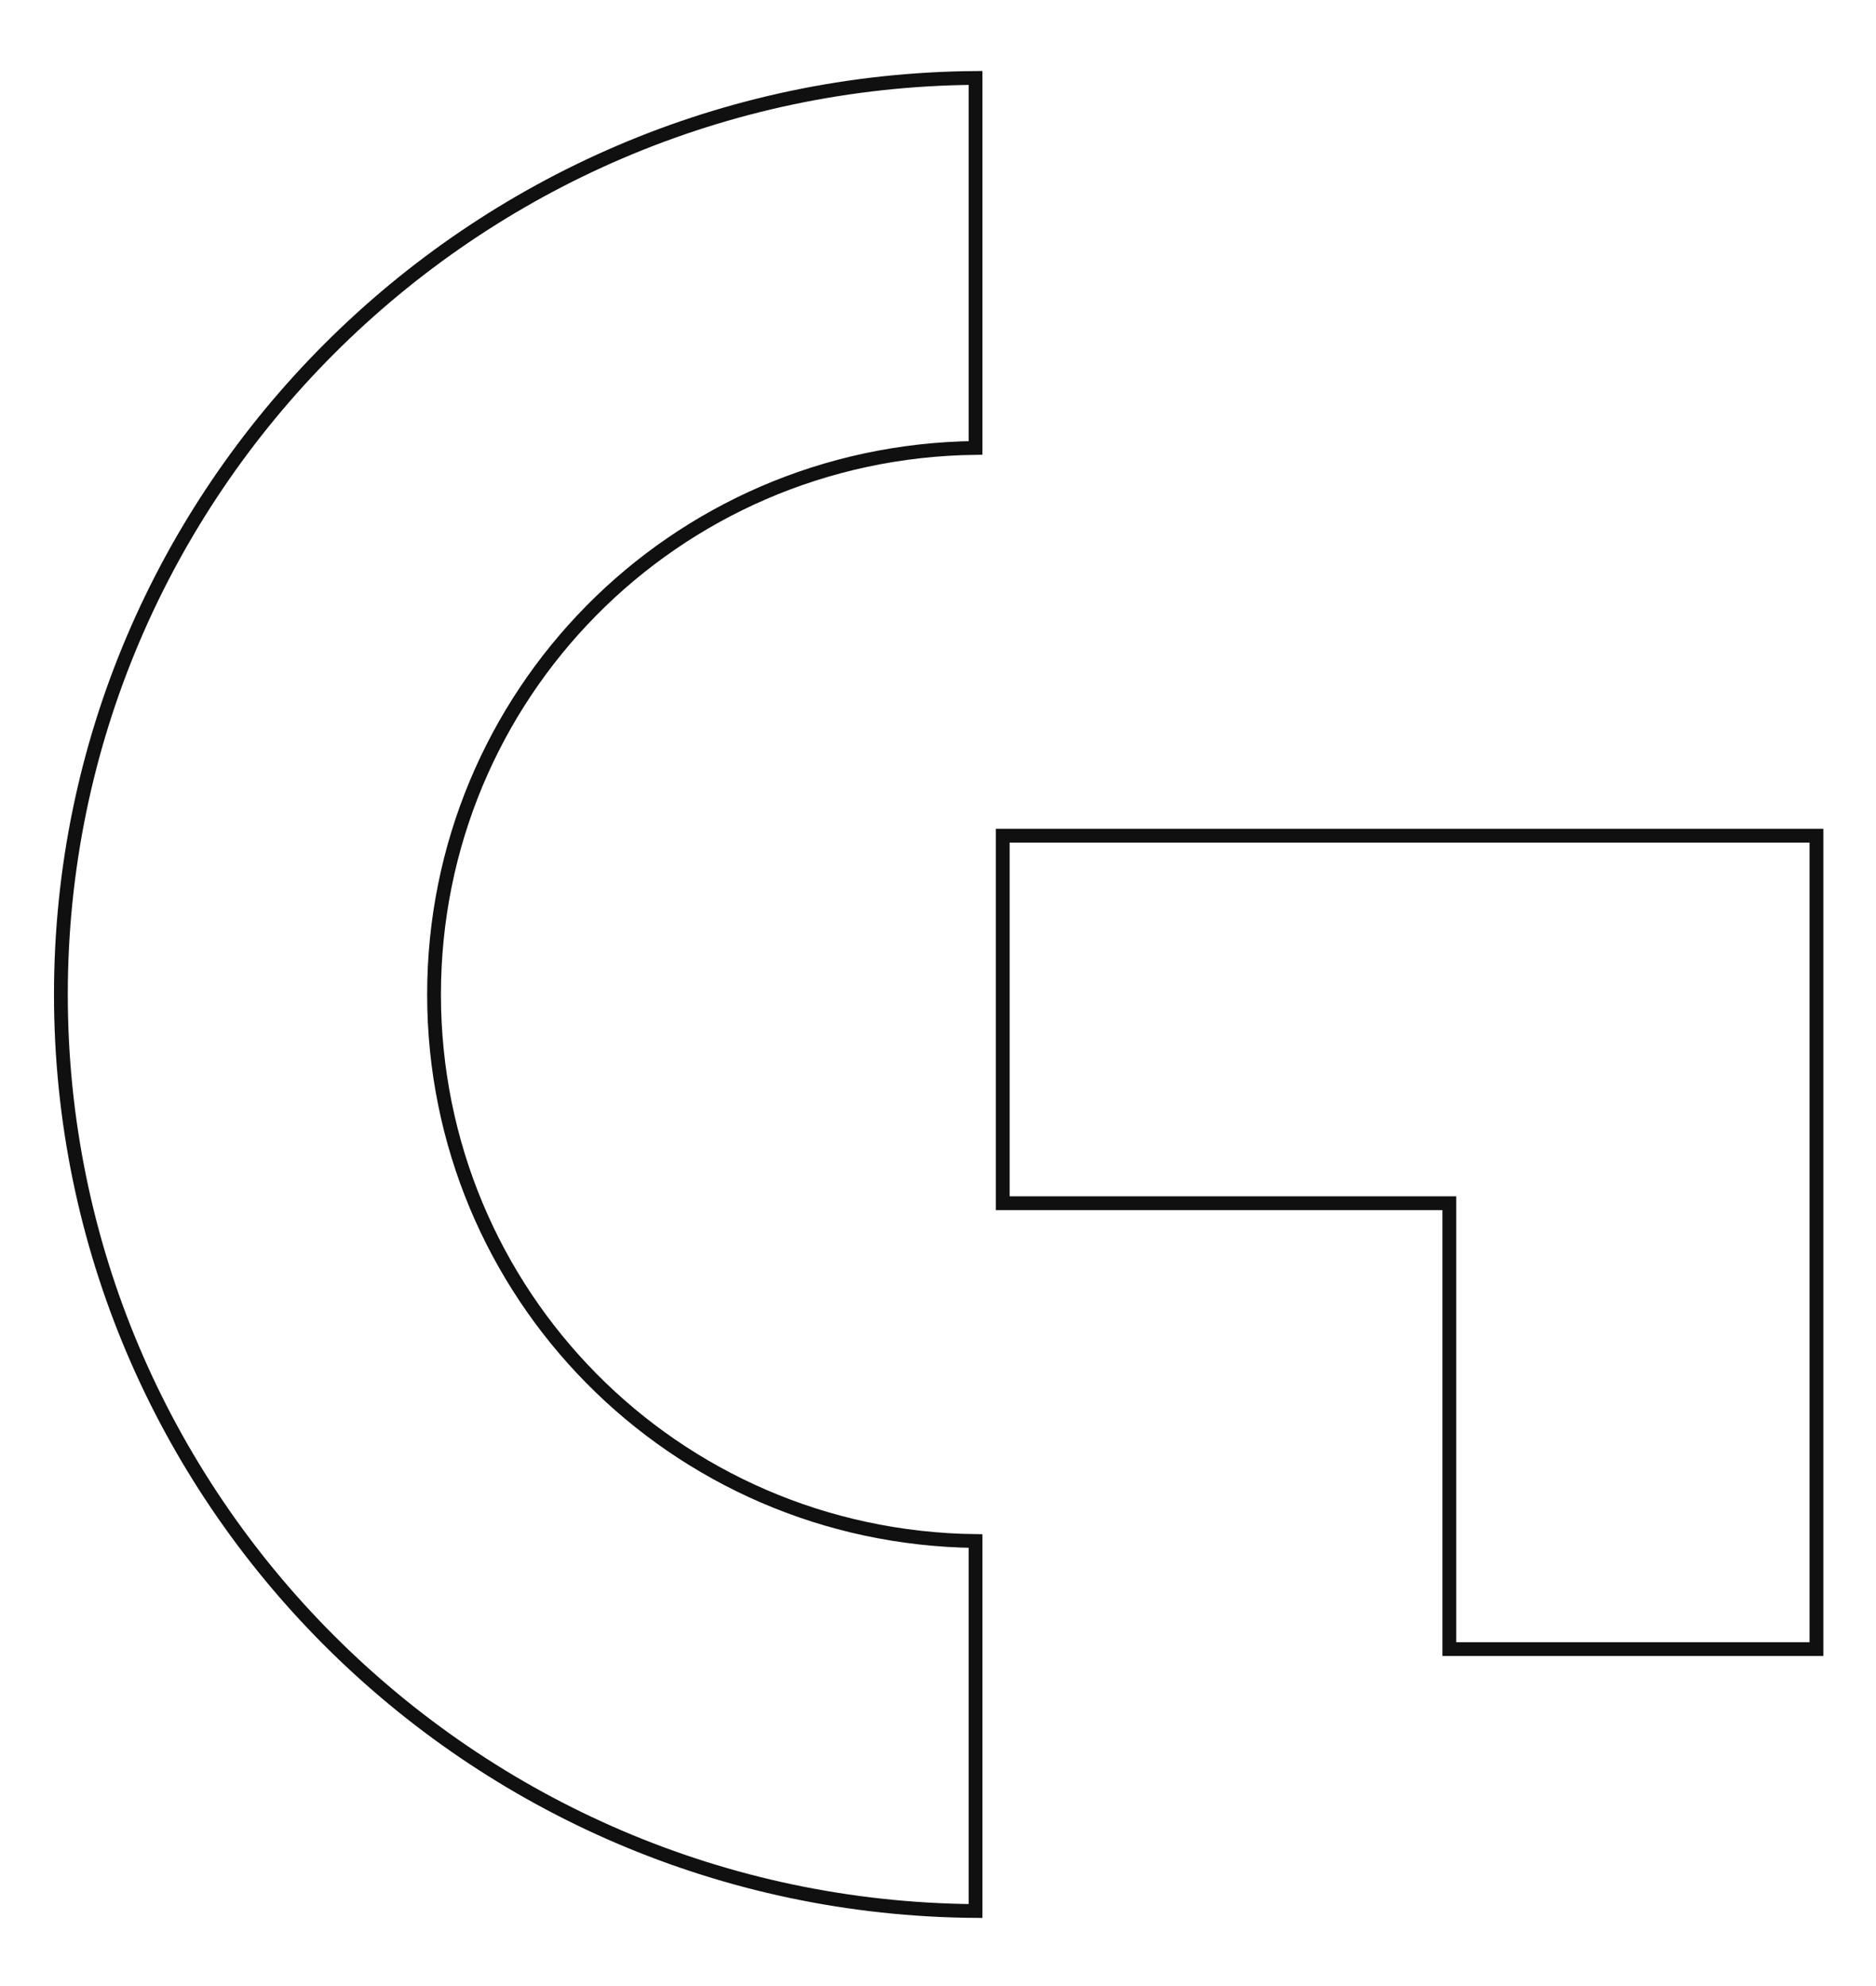 <svg width="136" height="144" viewBox="0 0 136 144" fill="none" xmlns="http://www.w3.org/2000/svg">
<path d="M70.722 138.56C34.087 138.292 4.414 108.584 4.414 72.106C4.414 35.628 34.173 5.92 70.722 5.651V32.477C48.804 32.743 31.466 50.441 31.466 72.106C31.466 93.77 48.804 111.468 70.722 111.734V138.56Z" stroke="#101010"/>
<path d="M105.07 87.74V87.24H104.57H72.695V60.592H131.682V119.57H105.07V87.74Z" stroke="#101010"/>
</svg>
